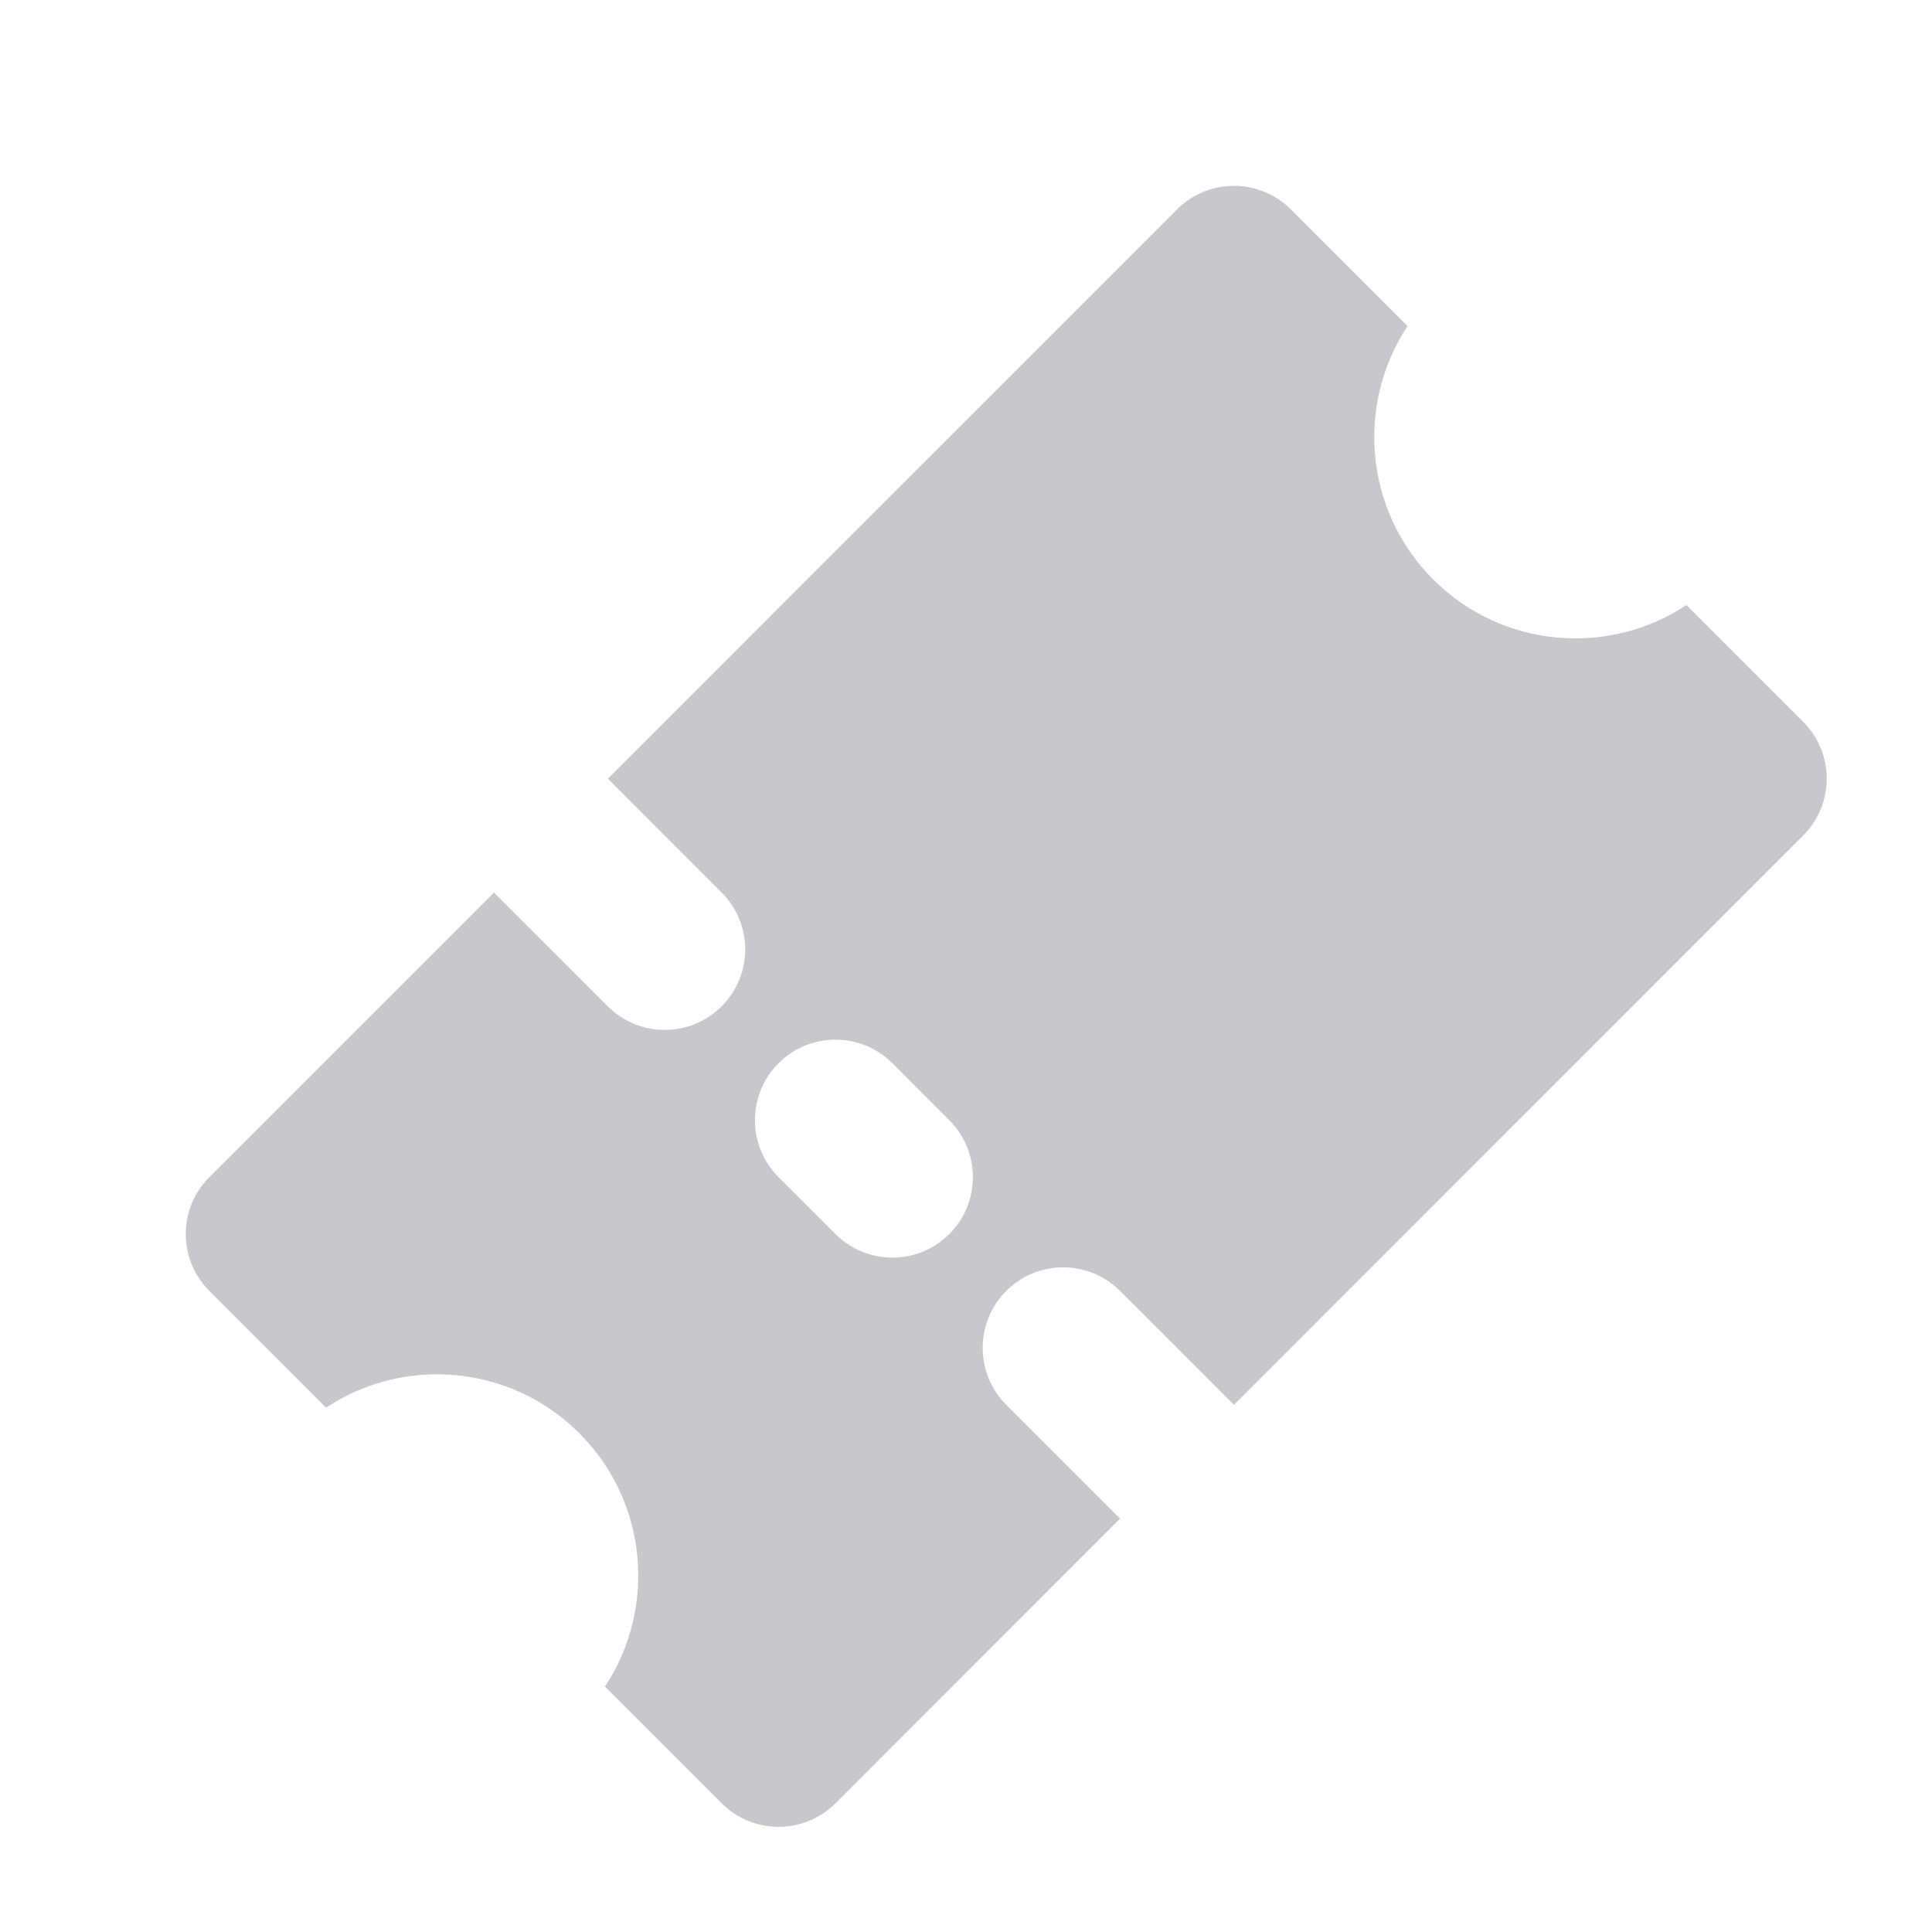 <svg width="33" height="33" viewBox="0 0 33 33" fill="none" xmlns="http://www.w3.org/2000/svg">
<path fill-rule="evenodd" clip-rule="evenodd" d="M3.576 22.05L5.569 24.044C6.904 23.159 8.719 23.305 9.895 24.481C11.071 25.657 11.217 27.473 10.333 28.808L12.326 30.801C12.863 31.338 13.734 31.338 14.271 30.801L19.132 25.939L17.188 23.995C16.651 23.458 16.651 22.587 17.188 22.05C17.724 21.513 18.595 21.513 19.132 22.05L21.077 23.995L30.799 14.272C31.336 13.735 31.336 12.865 30.799 12.328L28.806 10.335C27.471 11.219 25.655 11.073 24.48 9.897C23.304 8.721 23.158 6.905 24.042 5.57L22.049 3.577C21.512 3.04 20.641 3.04 20.104 3.577L10.382 13.3L12.326 15.245C12.863 15.781 12.863 16.652 12.326 17.189C11.789 17.726 10.918 17.726 10.382 17.189L8.437 15.245L3.576 20.106C3.039 20.643 3.039 21.513 3.576 22.05ZM13.298 20.106C12.761 19.569 12.761 18.698 13.298 18.161C13.835 17.624 14.706 17.624 15.243 18.161L16.215 19.134C16.752 19.671 16.752 20.541 16.215 21.078C15.678 21.615 14.808 21.615 14.271 21.078L13.298 20.106Z" fill="#C8C7CC"/>
</svg>
